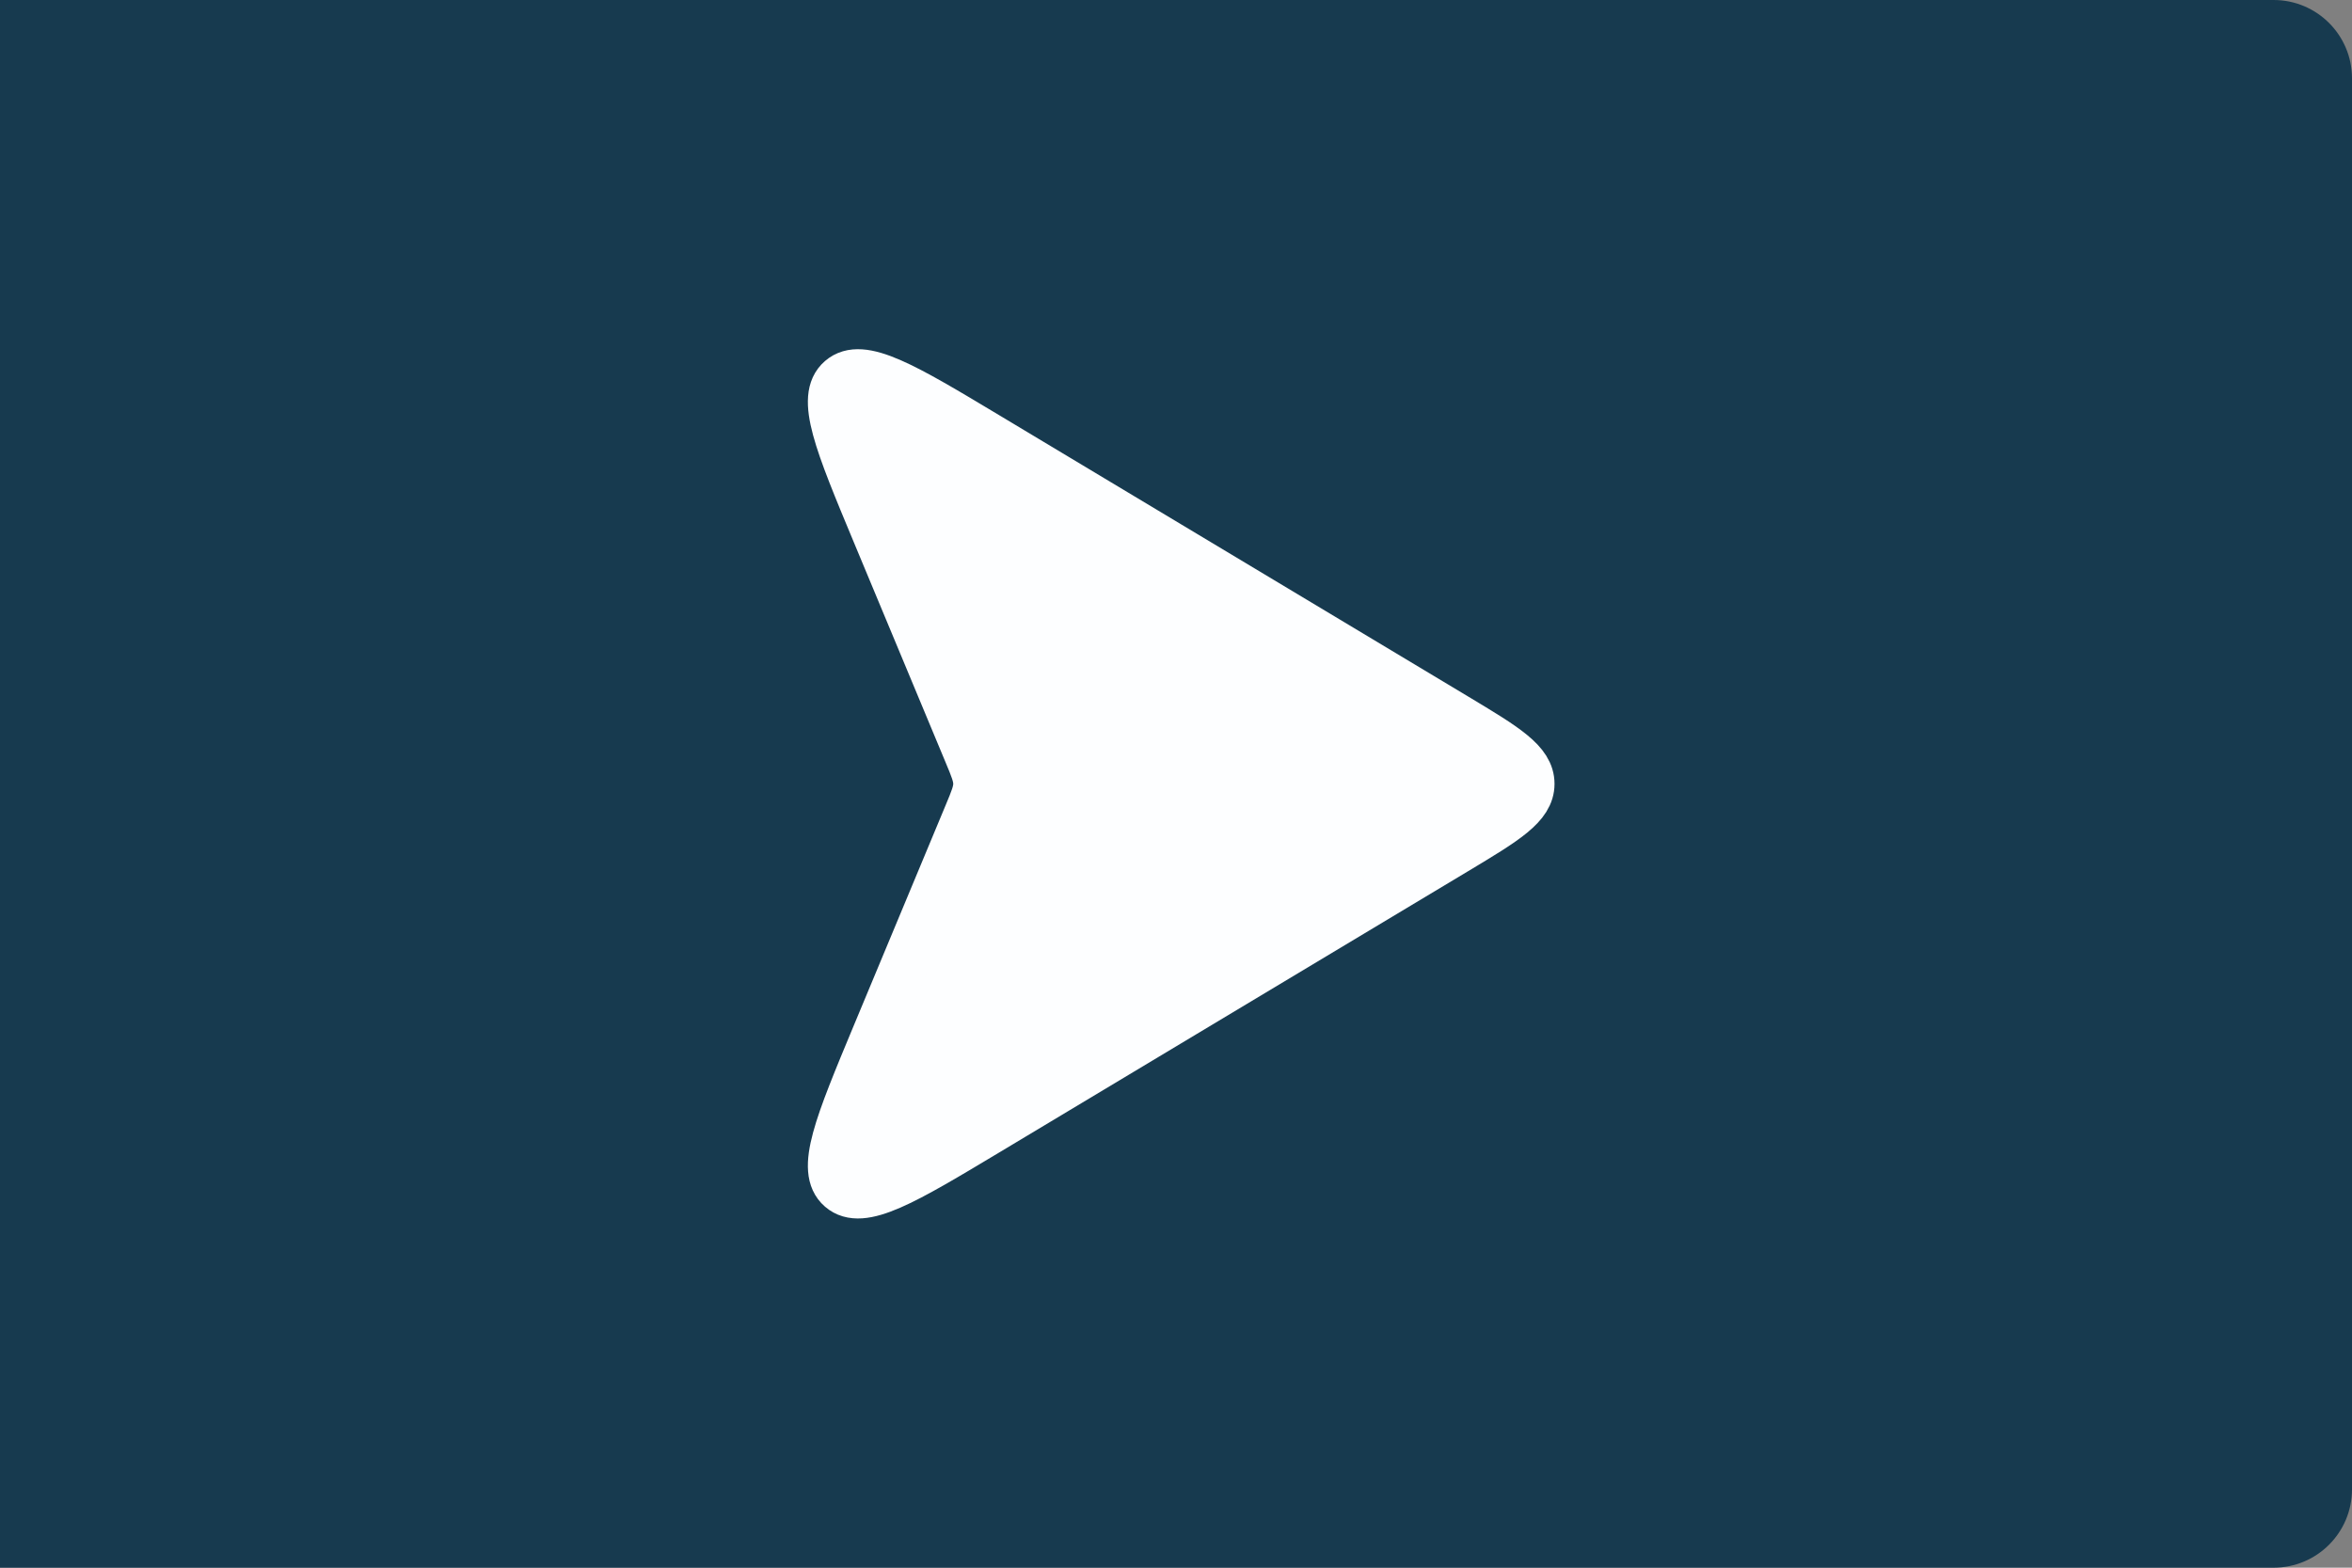 <svg width="60" height="40" viewBox="0 0 60 40" fill="none" xmlns="http://www.w3.org/2000/svg">
<rect x="0" y="0" width="60" height="40" fill="#808080" stroke="none"/>
<path d="M0 0H58C59.105 0 60 0.895 60 2V38C60 39.105 59.105 40 58 40H0V0Z" fill="#173A4F"/>
<path d="M22.338 13.612L24.68 19.231C24.838 19.61 24.917 19.8 24.917 20C24.917 20.2 24.838 20.39 24.68 20.769L22.338 26.388C21.373 28.704 20.891 29.862 21.439 30.335C21.986 30.808 23.062 30.163 25.214 28.872L37.142 21.715C38.418 20.949 39.056 20.566 39.056 20C39.056 19.434 38.418 19.051 37.142 18.285L25.214 11.128C23.062 9.837 21.986 9.192 21.439 9.665C20.891 10.138 21.373 11.296 22.338 13.612Z" fill="#FDFEFF" stroke="#FDFEFF" stroke-width="1.2"/>
</svg>
